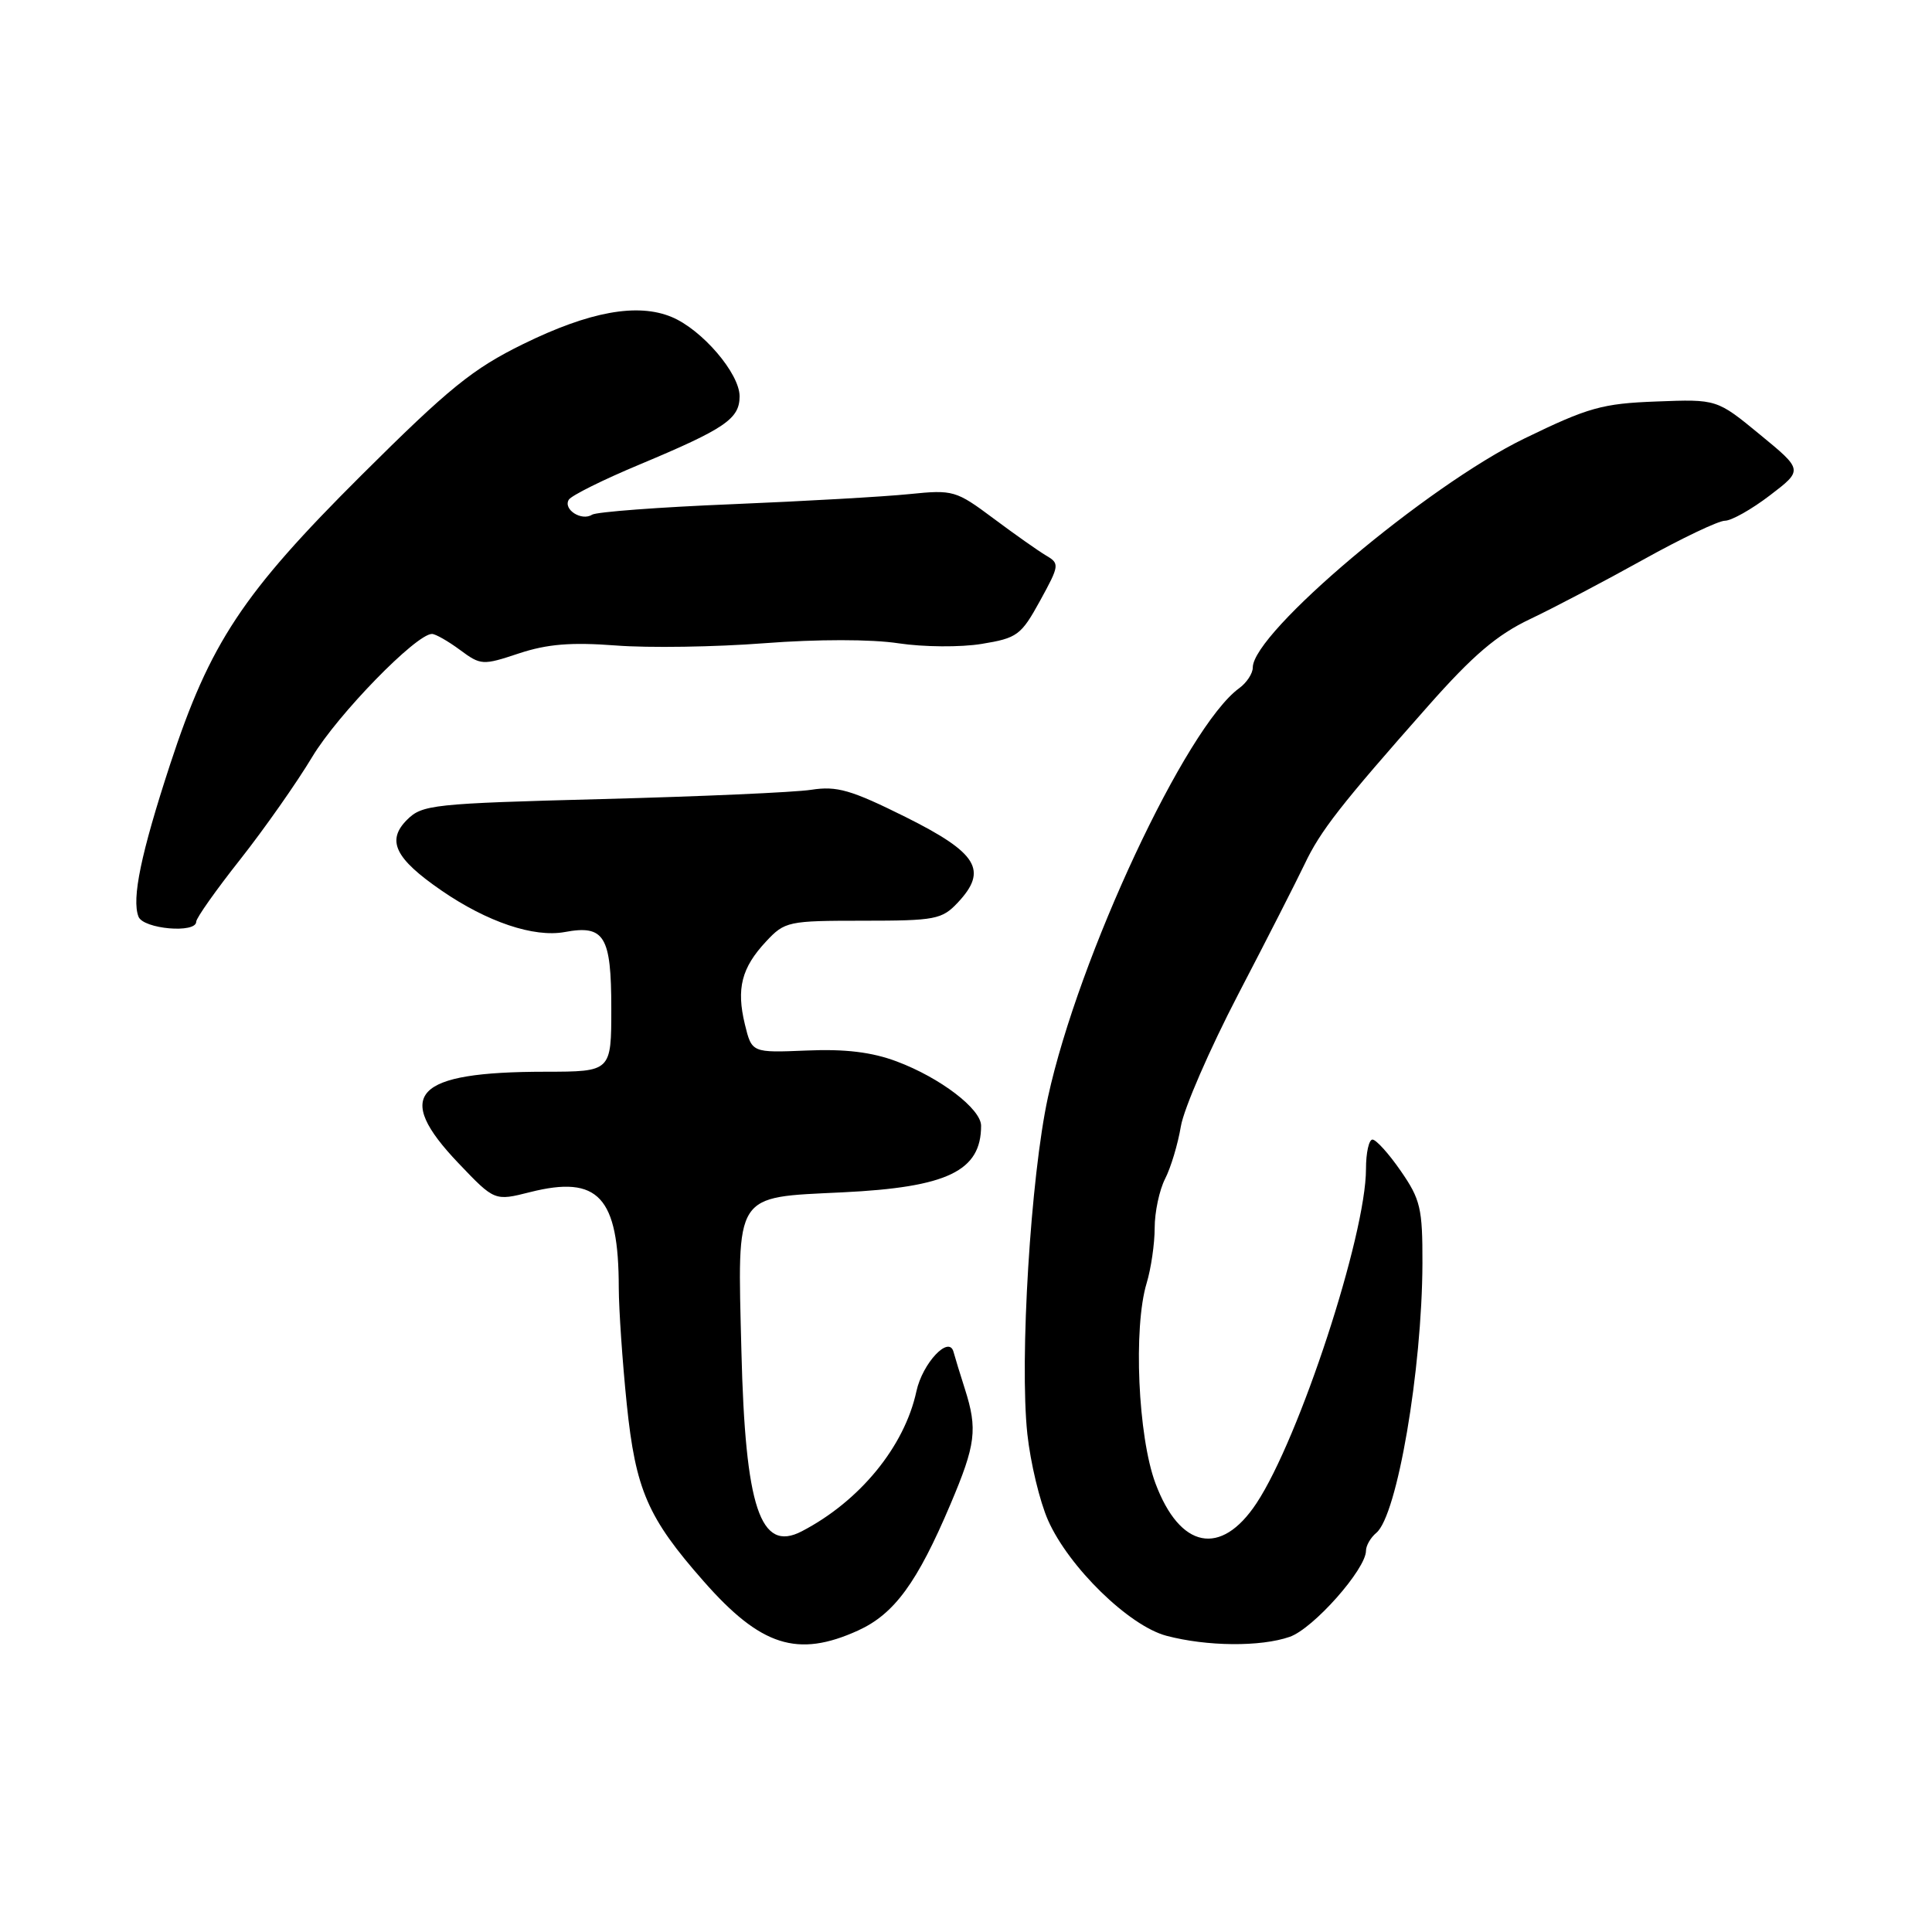 <?xml version="1.0" encoding="UTF-8" standalone="no"?>
<!DOCTYPE svg PUBLIC "-//W3C//DTD SVG 1.1//EN" "http://www.w3.org/Graphics/SVG/1.1/DTD/svg11.dtd" >
<svg xmlns="http://www.w3.org/2000/svg" xmlns:xlink="http://www.w3.org/1999/xlink" version="1.1" viewBox="0 0 256 256">
 <g >
 <path fill="currentColor"
d=" M 113.68 216.06 C 118.50 213.87 121.53 209.73 125.95 199.30 C 129.30 191.40 129.55 189.38 127.86 184.07 C 127.23 182.11 126.55 179.88 126.34 179.11 C 125.73 176.90 122.24 180.63 121.43 184.35 C 119.85 191.68 113.92 198.92 106.23 202.91 C 100.74 205.76 98.75 199.79 98.24 179.00 C 97.72 157.82 97.15 158.70 111.66 157.99 C 125.53 157.32 130.00 155.17 130.00 149.17 C 130.00 146.94 124.59 142.81 118.83 140.65 C 115.54 139.41 112.00 138.98 106.88 139.20 C 99.62 139.50 99.62 139.50 98.70 135.73 C 97.55 130.98 98.26 128.23 101.51 124.75 C 103.99 122.09 104.44 122.00 114.37 122.00 C 123.93 122.00 124.81 121.83 126.91 119.60 C 130.94 115.31 129.54 113.02 120.00 108.26 C 112.78 104.67 110.90 104.12 107.50 104.65 C 105.30 104.99 92.82 105.54 79.78 105.88 C 57.34 106.47 55.94 106.62 53.93 108.63 C 51.18 111.38 52.34 113.76 58.50 118.00 C 64.56 122.17 70.74 124.25 74.83 123.50 C 80.09 122.52 81.00 124.02 81.00 133.62 C 81.00 142.00 81.00 142.00 72.25 142.01 C 54.86 142.02 52.04 145.00 60.77 154.15 C 65.54 159.15 65.54 159.15 70.25 157.96 C 79.29 155.68 81.98 158.59 81.99 170.64 C 82.00 173.47 82.47 180.41 83.05 186.06 C 84.22 197.42 85.82 201.11 93.25 209.54 C 100.81 218.14 105.68 219.69 113.68 216.06 Z  M 170.89 216.89 C 174.03 215.80 181.00 207.92 181.00 205.48 C 181.00 204.80 181.62 203.73 182.37 203.11 C 185.13 200.82 188.43 181.52 188.48 167.41 C 188.50 160.11 188.22 158.93 185.61 155.16 C 184.03 152.87 182.34 151.00 181.86 151.00 C 181.39 151.00 181.00 152.75 181.00 154.89 C 181.00 163.65 172.17 190.61 166.49 199.19 C 161.78 206.31 156.35 205.23 153.10 196.54 C 150.79 190.35 150.15 175.91 151.94 170.01 C 152.52 168.09 153.00 164.80 153.00 162.71 C 153.00 160.61 153.62 157.69 154.38 156.20 C 155.14 154.72 156.08 151.59 156.47 149.25 C 156.86 146.91 160.28 139.04 164.07 131.75 C 167.87 124.46 171.82 116.70 172.87 114.50 C 174.95 110.10 177.66 106.63 189.25 93.53 C 195.17 86.83 198.36 84.11 202.75 82.03 C 205.91 80.53 212.66 76.98 217.75 74.15 C 222.84 71.32 227.71 69.00 228.56 69.00 C 229.42 69.00 232.10 67.49 234.52 65.64 C 238.92 62.28 238.92 62.28 233.21 57.59 C 227.50 52.89 227.50 52.89 219.48 53.20 C 212.31 53.47 210.47 53.98 201.98 58.11 C 189.08 64.38 166.00 83.84 166.00 88.45 C 166.00 89.24 165.19 90.47 164.20 91.19 C 157.17 96.29 142.93 126.74 138.86 145.38 C 136.57 155.90 135.08 180.19 136.13 190.02 C 136.54 193.81 137.77 198.95 138.87 201.44 C 141.62 207.65 149.60 215.44 154.56 216.75 C 159.93 218.17 167.04 218.23 170.89 216.89 Z  M 26.00 122.13 C 26.00 121.65 28.62 117.94 31.83 113.88 C 35.03 109.82 39.33 103.70 41.38 100.28 C 44.74 94.68 55.14 84.00 57.24 84.00 C 57.70 84.00 59.37 84.95 60.94 86.11 C 63.71 88.16 63.95 88.18 68.76 86.58 C 72.51 85.34 75.66 85.08 81.61 85.53 C 85.95 85.87 94.80 85.73 101.28 85.23 C 108.32 84.69 115.46 84.69 119.05 85.24 C 122.37 85.74 127.29 85.78 130.08 85.32 C 134.79 84.55 135.30 84.18 137.81 79.61 C 140.39 74.91 140.42 74.67 138.61 73.61 C 137.58 73.00 134.43 70.78 131.62 68.68 C 126.67 64.99 126.30 64.88 120.50 65.47 C 117.20 65.81 106.62 66.41 97.00 66.81 C 87.38 67.20 79.03 67.83 78.45 68.20 C 77.06 69.09 74.58 67.50 75.37 66.21 C 75.71 65.66 79.93 63.56 84.75 61.55 C 96.09 56.80 98.00 55.50 98.00 52.51 C 98.00 49.48 93.02 43.67 88.99 42.00 C 84.47 40.12 78.11 41.28 69.34 45.58 C 62.65 48.86 59.50 51.41 47.90 62.96 C 32.13 78.67 27.82 85.18 22.54 101.29 C 18.68 113.08 17.43 119.09 18.35 121.46 C 18.98 123.10 26.00 123.72 26.00 122.13 Z "/>
</g>
</svg>